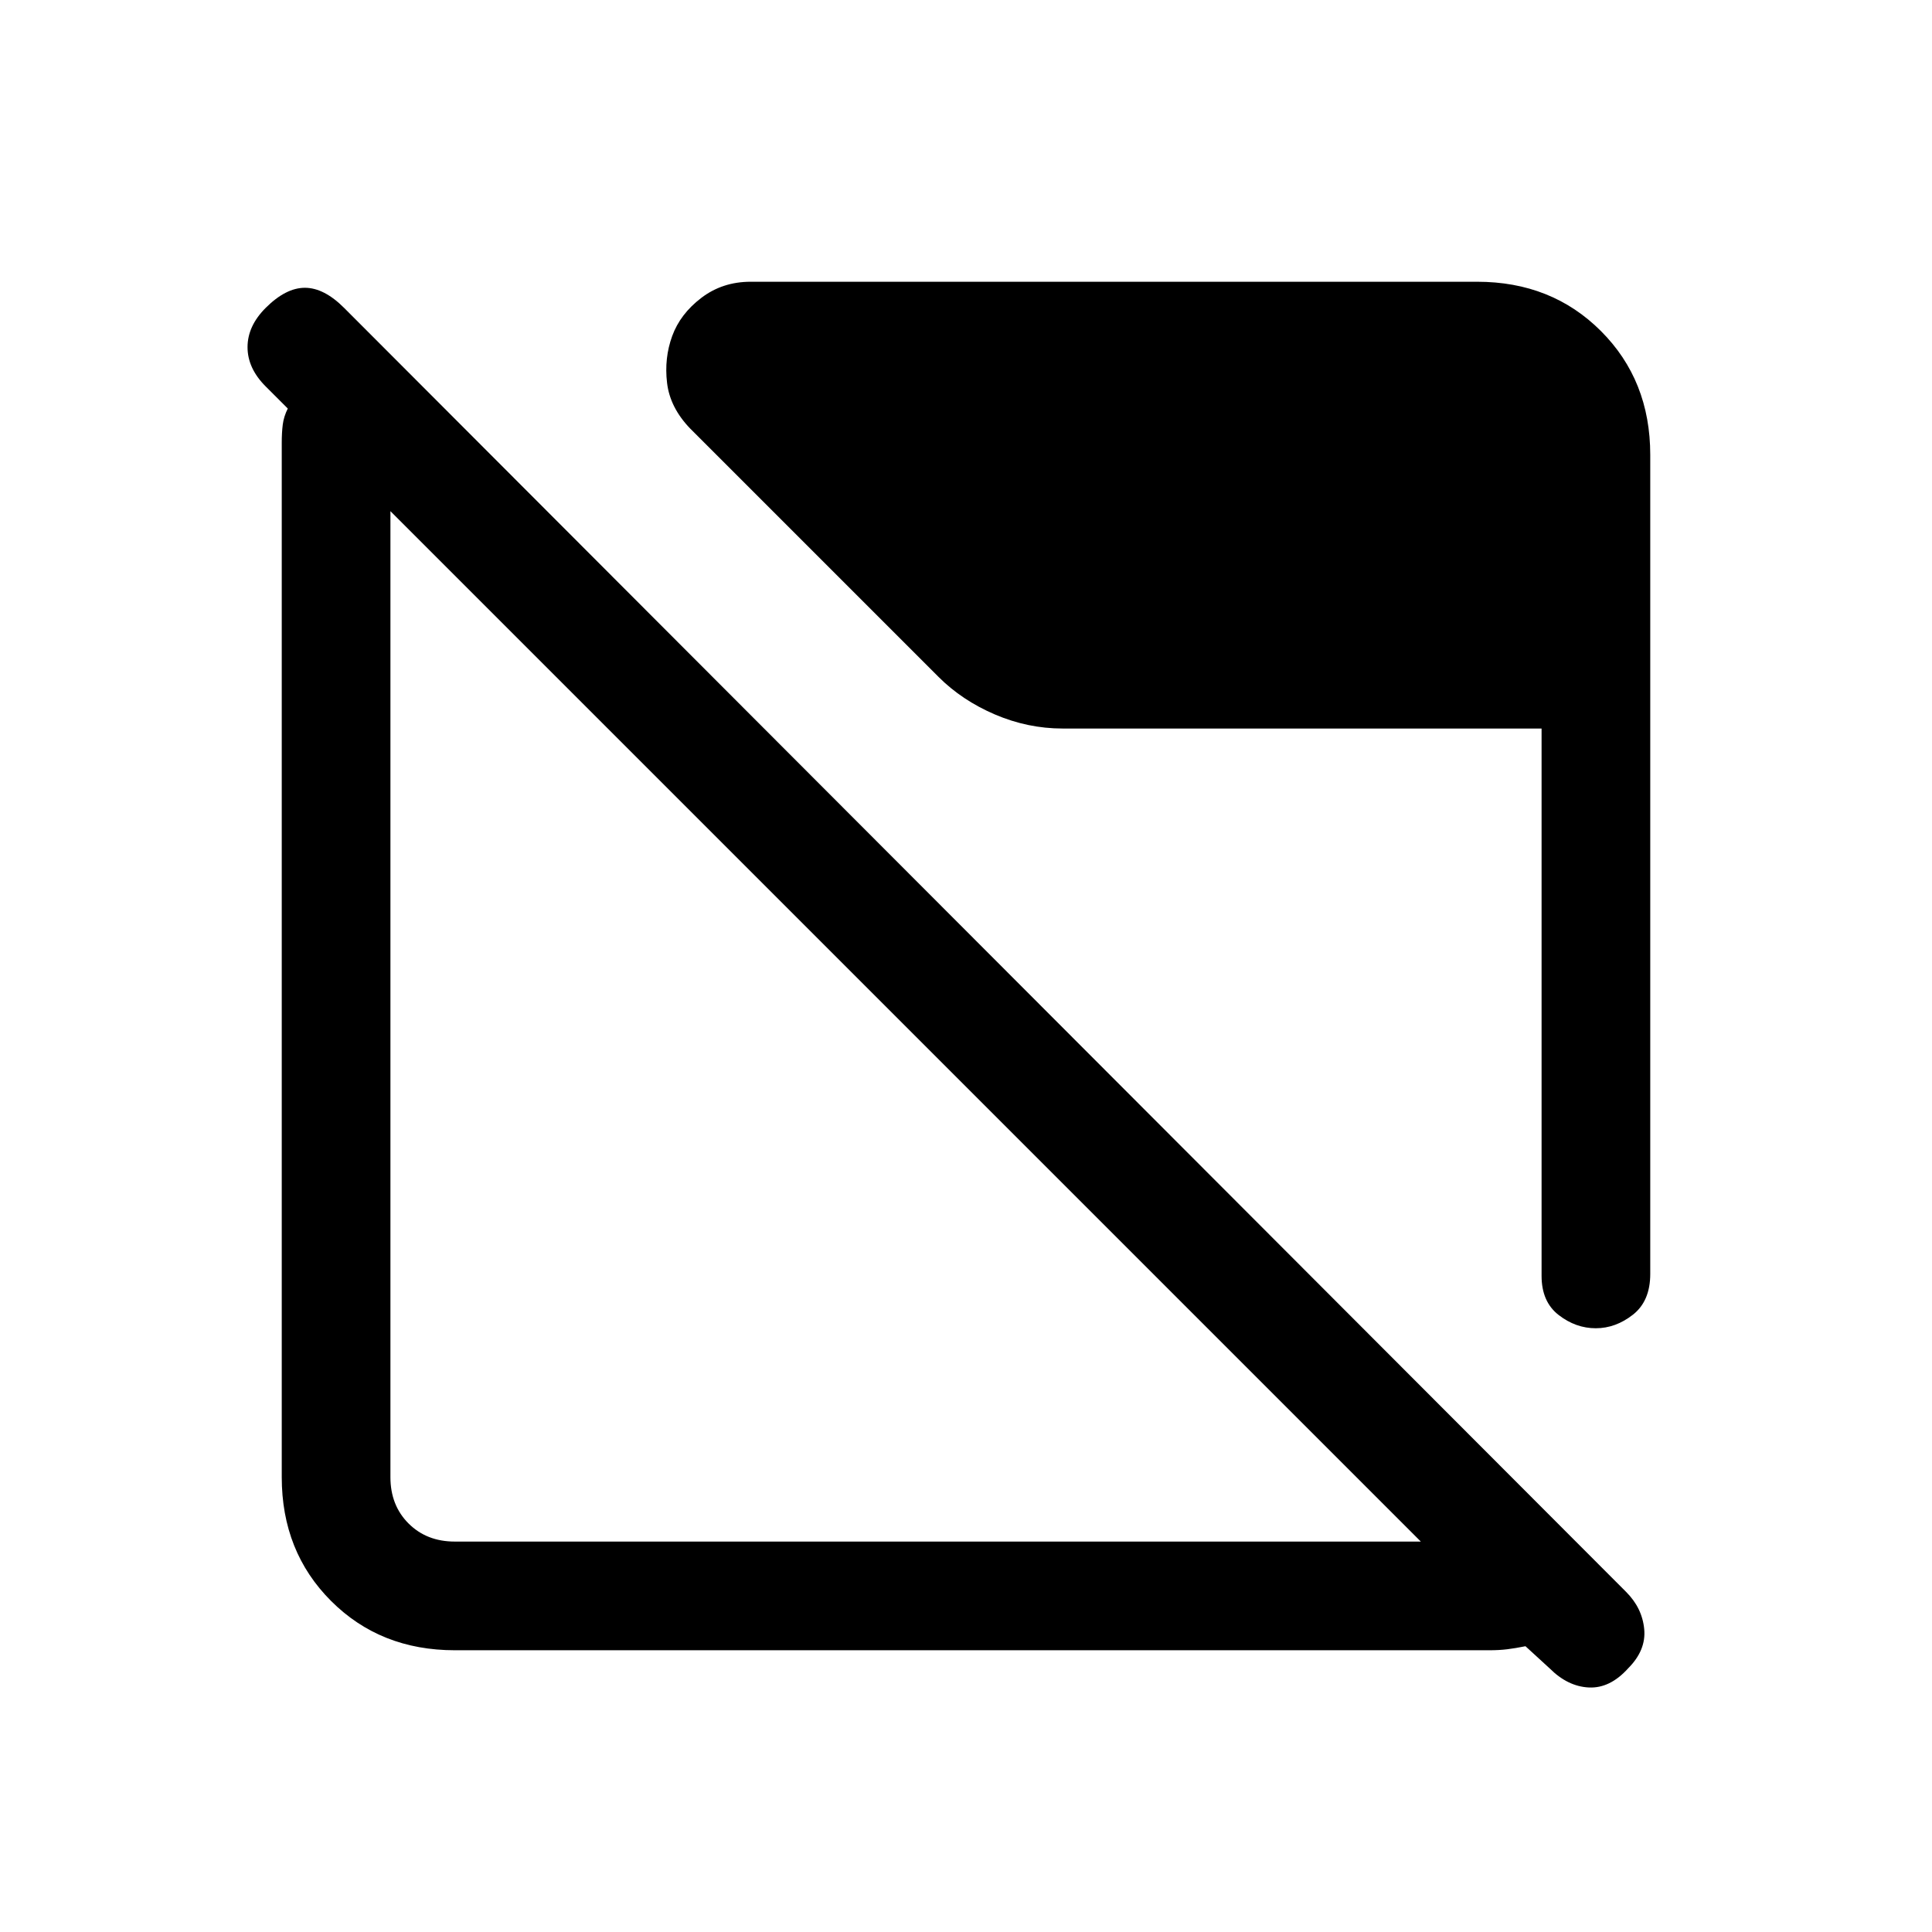<svg xmlns="http://www.w3.org/2000/svg" height="24" viewBox="0 -960 960 960" width="24"><path d="M226-140q-37 0-61.5-24.5T140-226v-514q0-5 .5-9t2.5-8l-11-11q-9-9-9-19.5t9-19.5q10-10 19.5-10t19.5 10l637 638q8 8 9 18.5t-8 19.5q-9 10-19.5 9.5T770-131l-12-11q-5 1-9 1.5t-9 .5H226Zm0-54h480L194-706v480q0 14 9 23t23 9Zm566.91-106q-9.91 0-18.41-6.57-8.5-6.58-8.5-19.43v-272H528q-17.33 0-33.67-7-16.33-7-28-18.67L343-747q-10.08-10.44-11.54-22.72Q330-782 334-793q4-11 14.5-19t24.5-8h361q37 0 61.5 24.5T820-734v407q0 13.5-8.59 20.25t-18.5 6.75Z"/></svg>